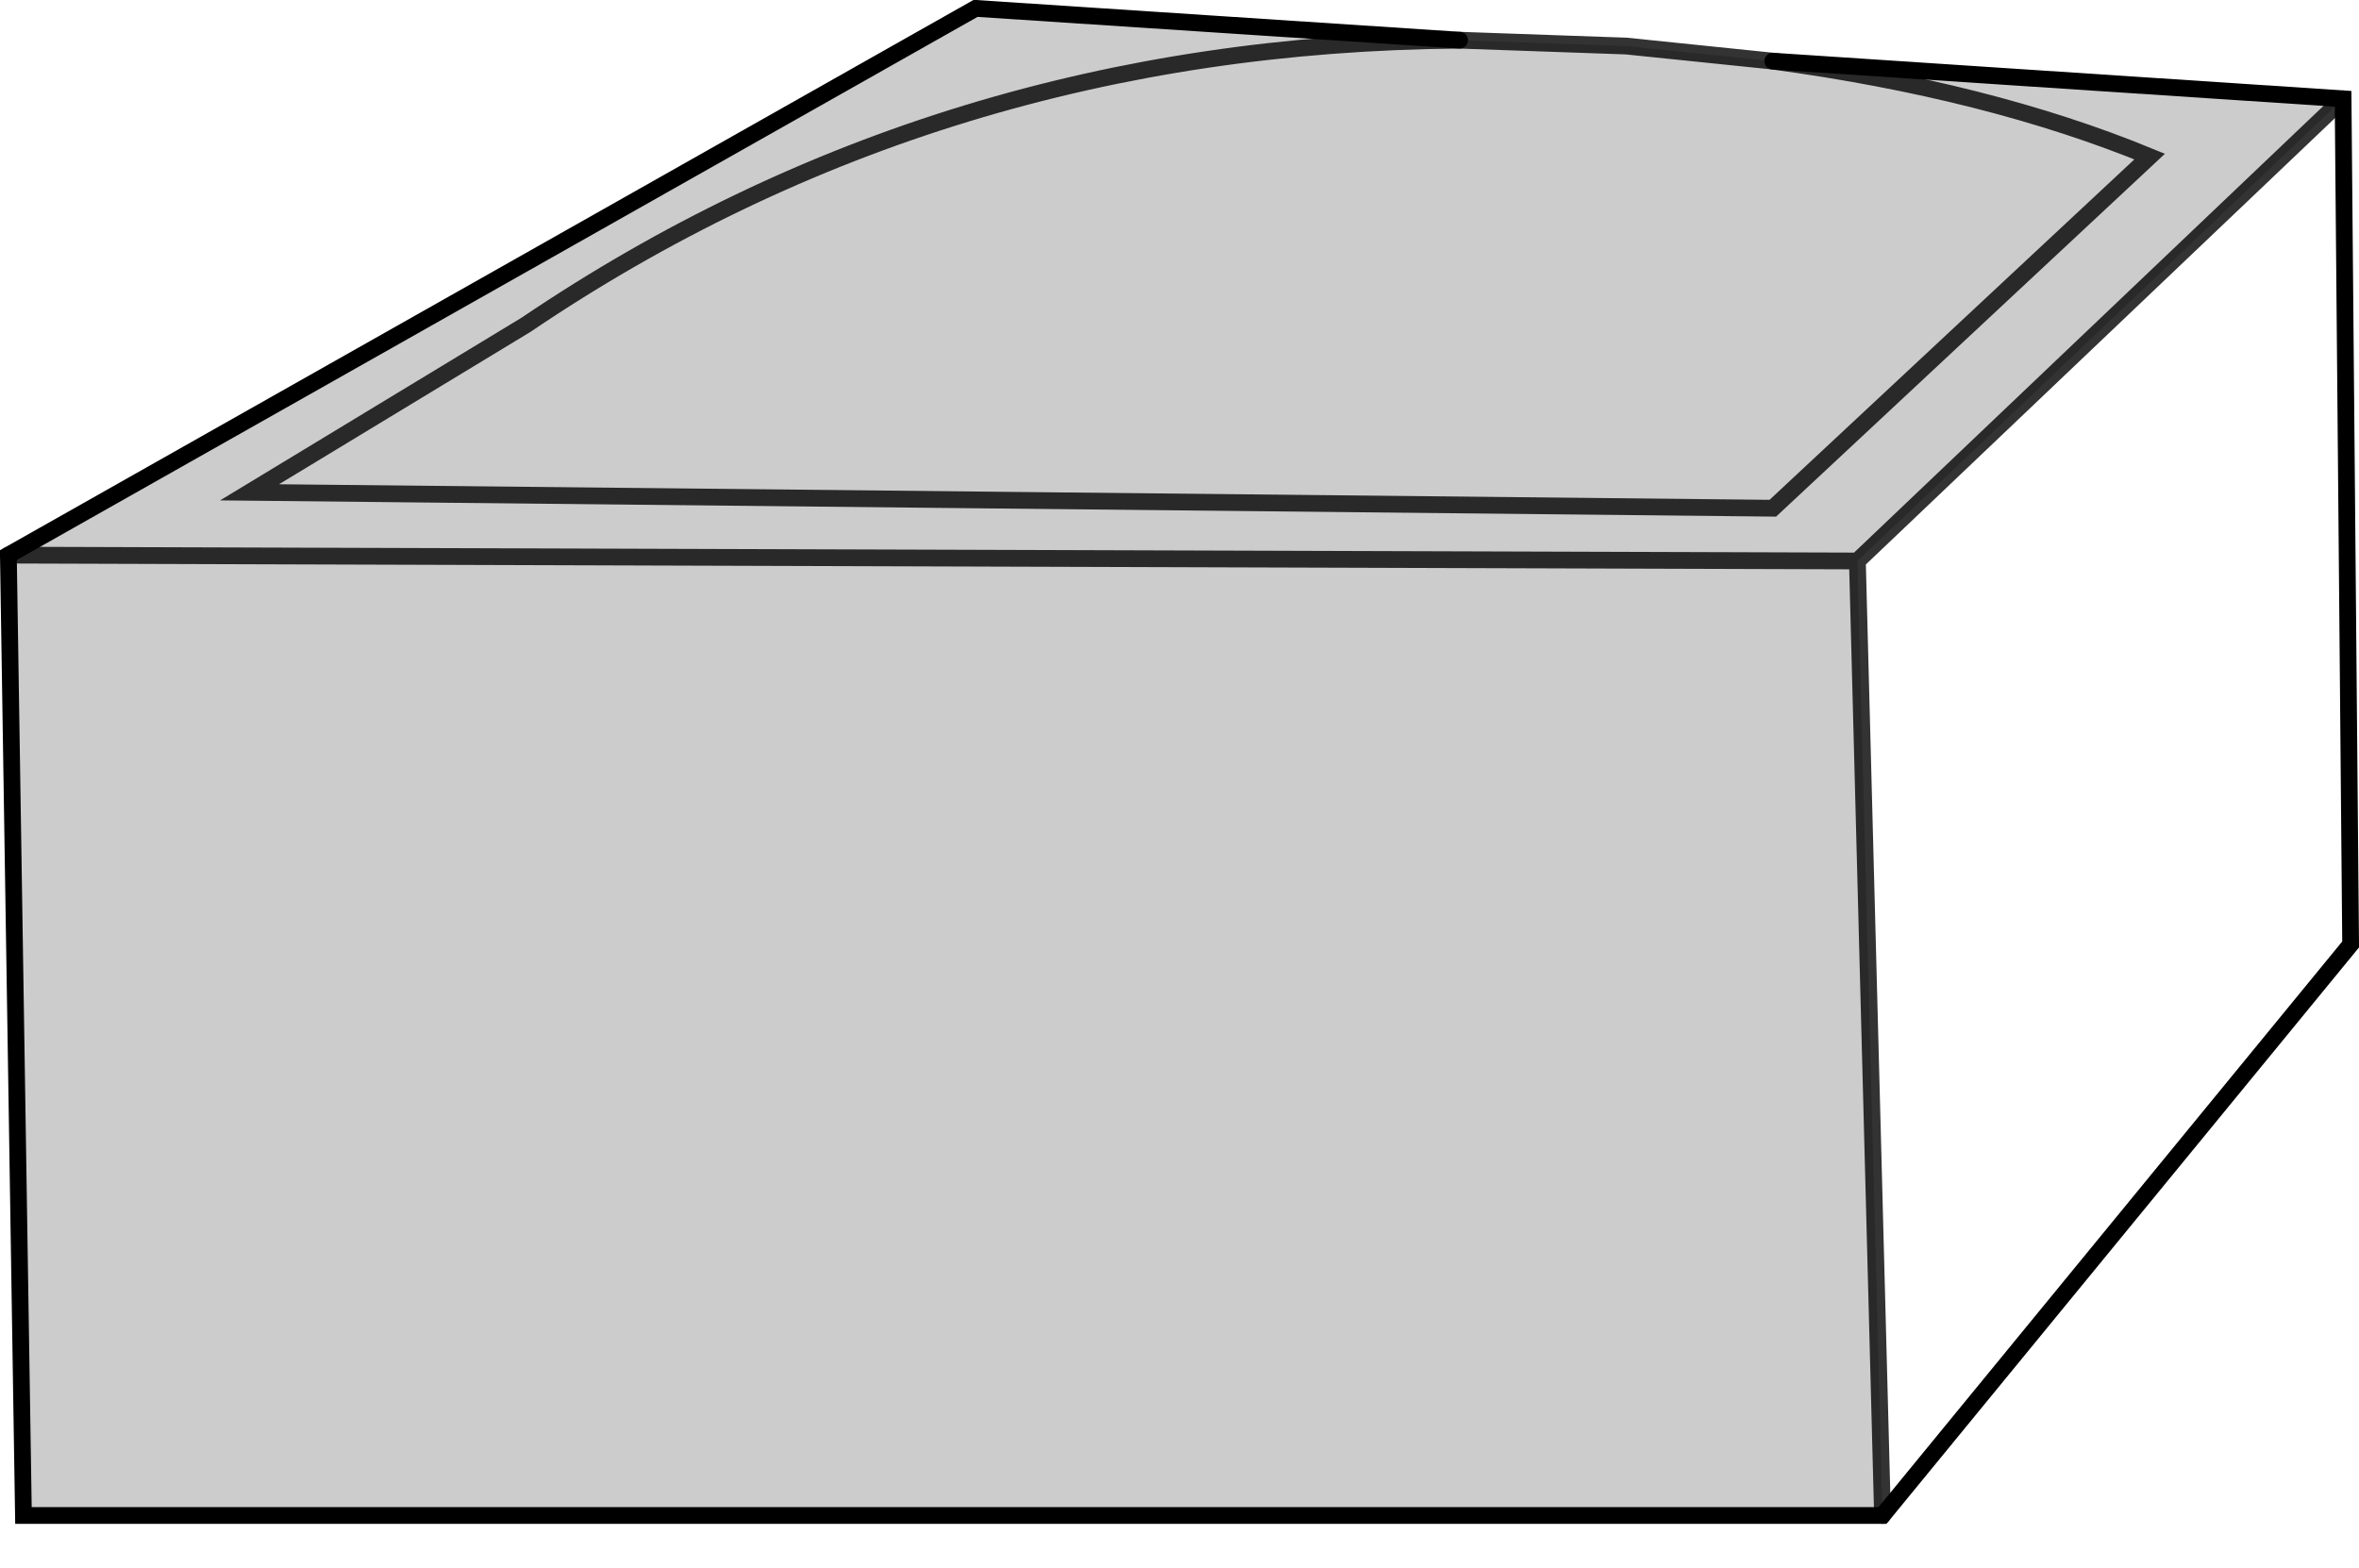 <?xml version="1.0" encoding="UTF-8" standalone="no"?>
<svg xmlns:xlink="http://www.w3.org/1999/xlink" height="93.65px" width="140.85px" xmlns="http://www.w3.org/2000/svg">
  <g transform="matrix(1.0, 0.0, 0.0, 1.0, 70.4, 45.5)">
    <path d="M16.75 -43.1 L26.7 -42.75 35.45 -41.85 Q48.35 -40.1 57.95 -36.15 L35.45 -15.15 -55.5 -16.1 -39.0 -26.1 Q-14.25 -42.85 16.75 -43.1 -14.25 -42.85 -39.0 -26.1 L-55.5 -16.1 35.45 -15.15 57.95 -36.15 Q48.35 -40.1 35.45 -41.85 L69.5 -39.6 40.5 -12.0 42.0 45.0 -69.0 45.0 -69.9 -12.35 -12.15 -45.0 16.75 -43.1 M-69.9 -12.35 L40.5 -12.0 -69.9 -12.35" fill="#000000" fill-opacity="0.2" fill-rule="evenodd" stroke="none"/>
    <path d="M69.5 -39.6 L69.95 10.9 42.0 45.0 40.5 -12.0 69.5 -39.6" fill="#ffffff" fill-opacity="0.0" fill-rule="evenodd" stroke="none"/>
    <path d="M35.45 -41.85 L26.7 -42.75 16.75 -43.1 Q-14.25 -42.85 -39.0 -26.1 L-55.5 -16.1 35.45 -15.15 57.95 -36.15 Q48.35 -40.1 35.45 -41.85 M40.5 -12.0 L69.5 -39.6 M42.0 45.0 L40.5 -12.0 -69.9 -12.35" fill="none" stroke="#000000" stroke-linecap="round" stroke-linejoin="miter-clip" stroke-miterlimit="10.0" stroke-opacity="0.8" stroke-width="1.0"/>
    <path d="M35.45 -41.85 L69.5 -39.6 69.95 10.9 42.0 45.0 -69.0 45.0 -69.9 -12.35 -12.15 -45.0 16.75 -43.1" fill="none" stroke="#000000" stroke-linecap="round" stroke-linejoin="miter-clip" stroke-miterlimit="10.0" stroke-width="1.0"/>
  </g>
</svg>
